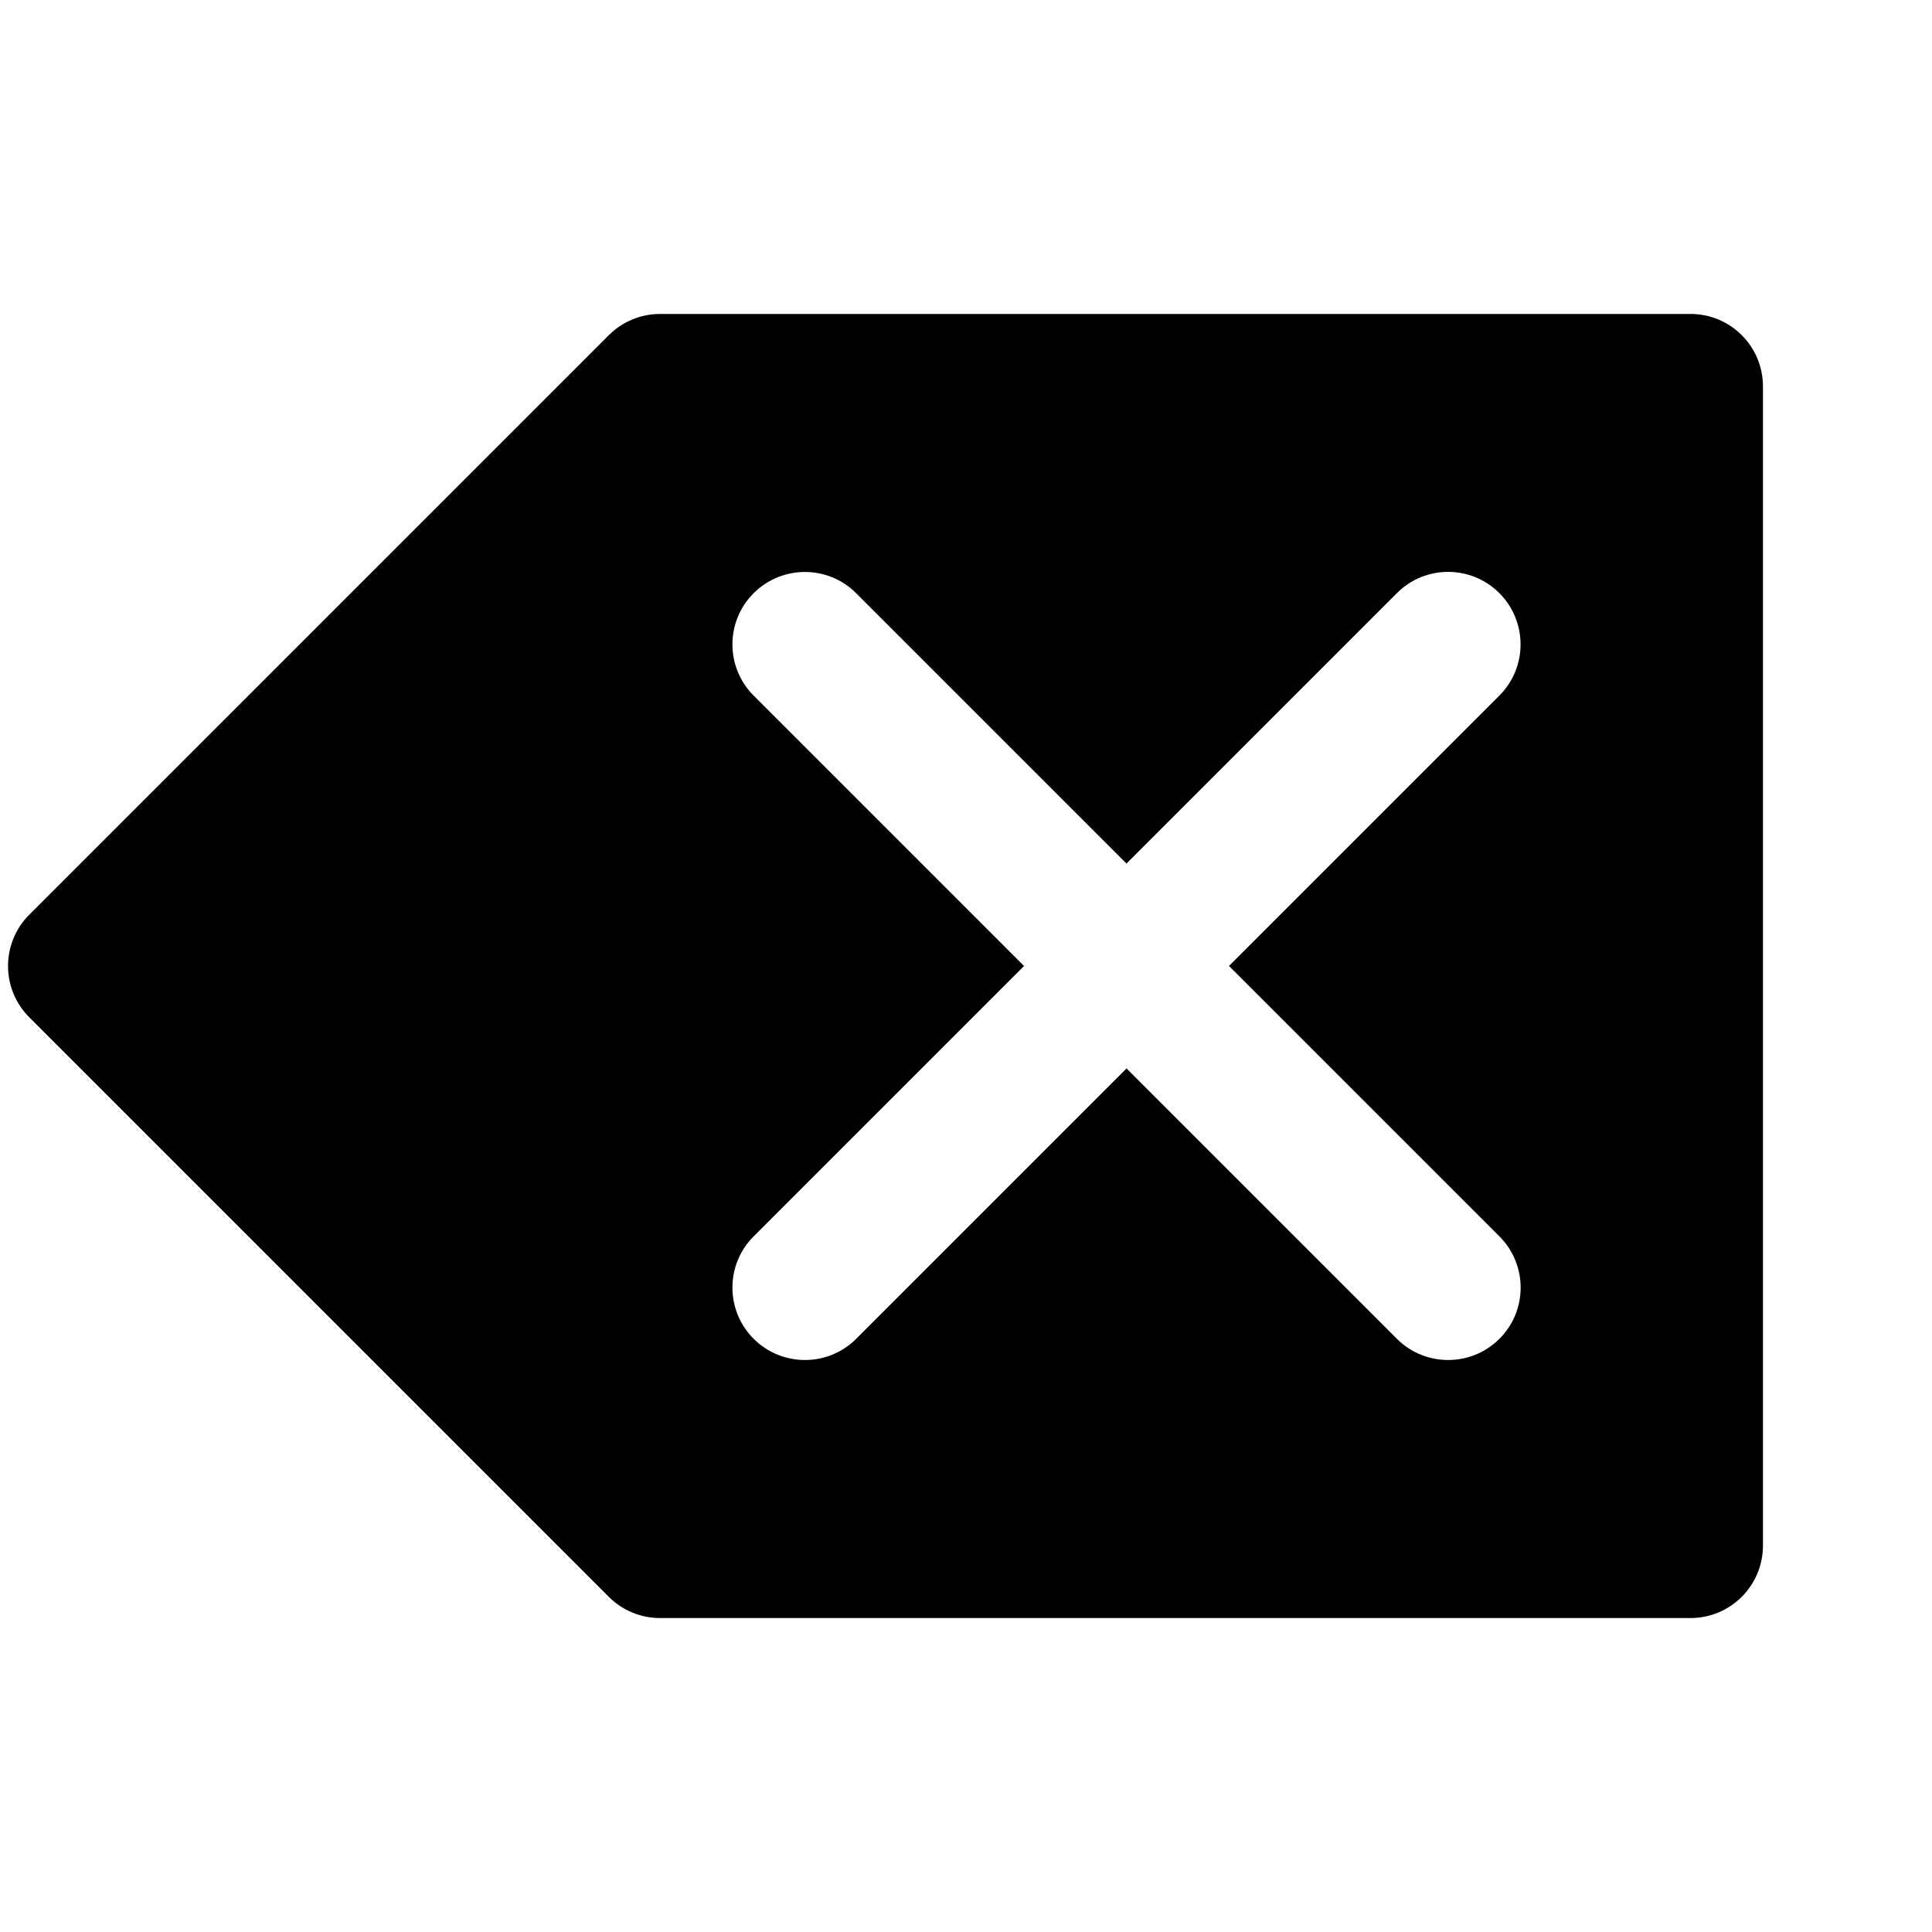 <?xml version="1.0" encoding="utf-8"?>
<!-- Generated by IcoMoon.io -->
<!DOCTYPE svg PUBLIC "-//W3C//DTD SVG 1.1//EN" "http://www.w3.org/Graphics/SVG/1.1/DTD/svg11.dtd">
<svg version="1.1" xmlns="http://www.w3.org/2000/svg" xmlns:xlink="http://www.w3.org/1999/xlink" width="32" height="32" viewBox="0 0 32 32">
<path d="M28 5.2h-17.067c-0.318 0-0.623 0.126-0.849 0.351l-9.6 9.6c-0.225 0.225-0.351 0.53-0.351 0.849s0.126 0.623 0.351 0.849l9.6 9.6c0.225 0.225 0.53 0.351 0.849 0.351h17.067c0.663 0 1.2-0.537 1.2-1.2v-19.2c0-0.663-0.537-1.2-1.2-1.2zM24.835 20.478c0.469 0.469 0.469 1.229 0 1.697-0.234 0.234-0.541 0.351-0.849 0.351s-0.614-0.117-0.849-0.351l-4.478-4.478-4.478 4.478c-0.234 0.234-0.541 0.351-0.849 0.351s-0.614-0.117-0.849-0.351c-0.469-0.469-0.469-1.229 0-1.697l4.478-4.478-4.478-4.478c-0.469-0.469-0.469-1.229 0-1.697s1.229-0.469 1.697 0l4.478 4.478 4.479-4.479c0.468-0.469 1.229-0.469 1.697 0s0.469 1.229 0 1.697l-4.478 4.478 4.478 4.478z"></path>
</svg>
